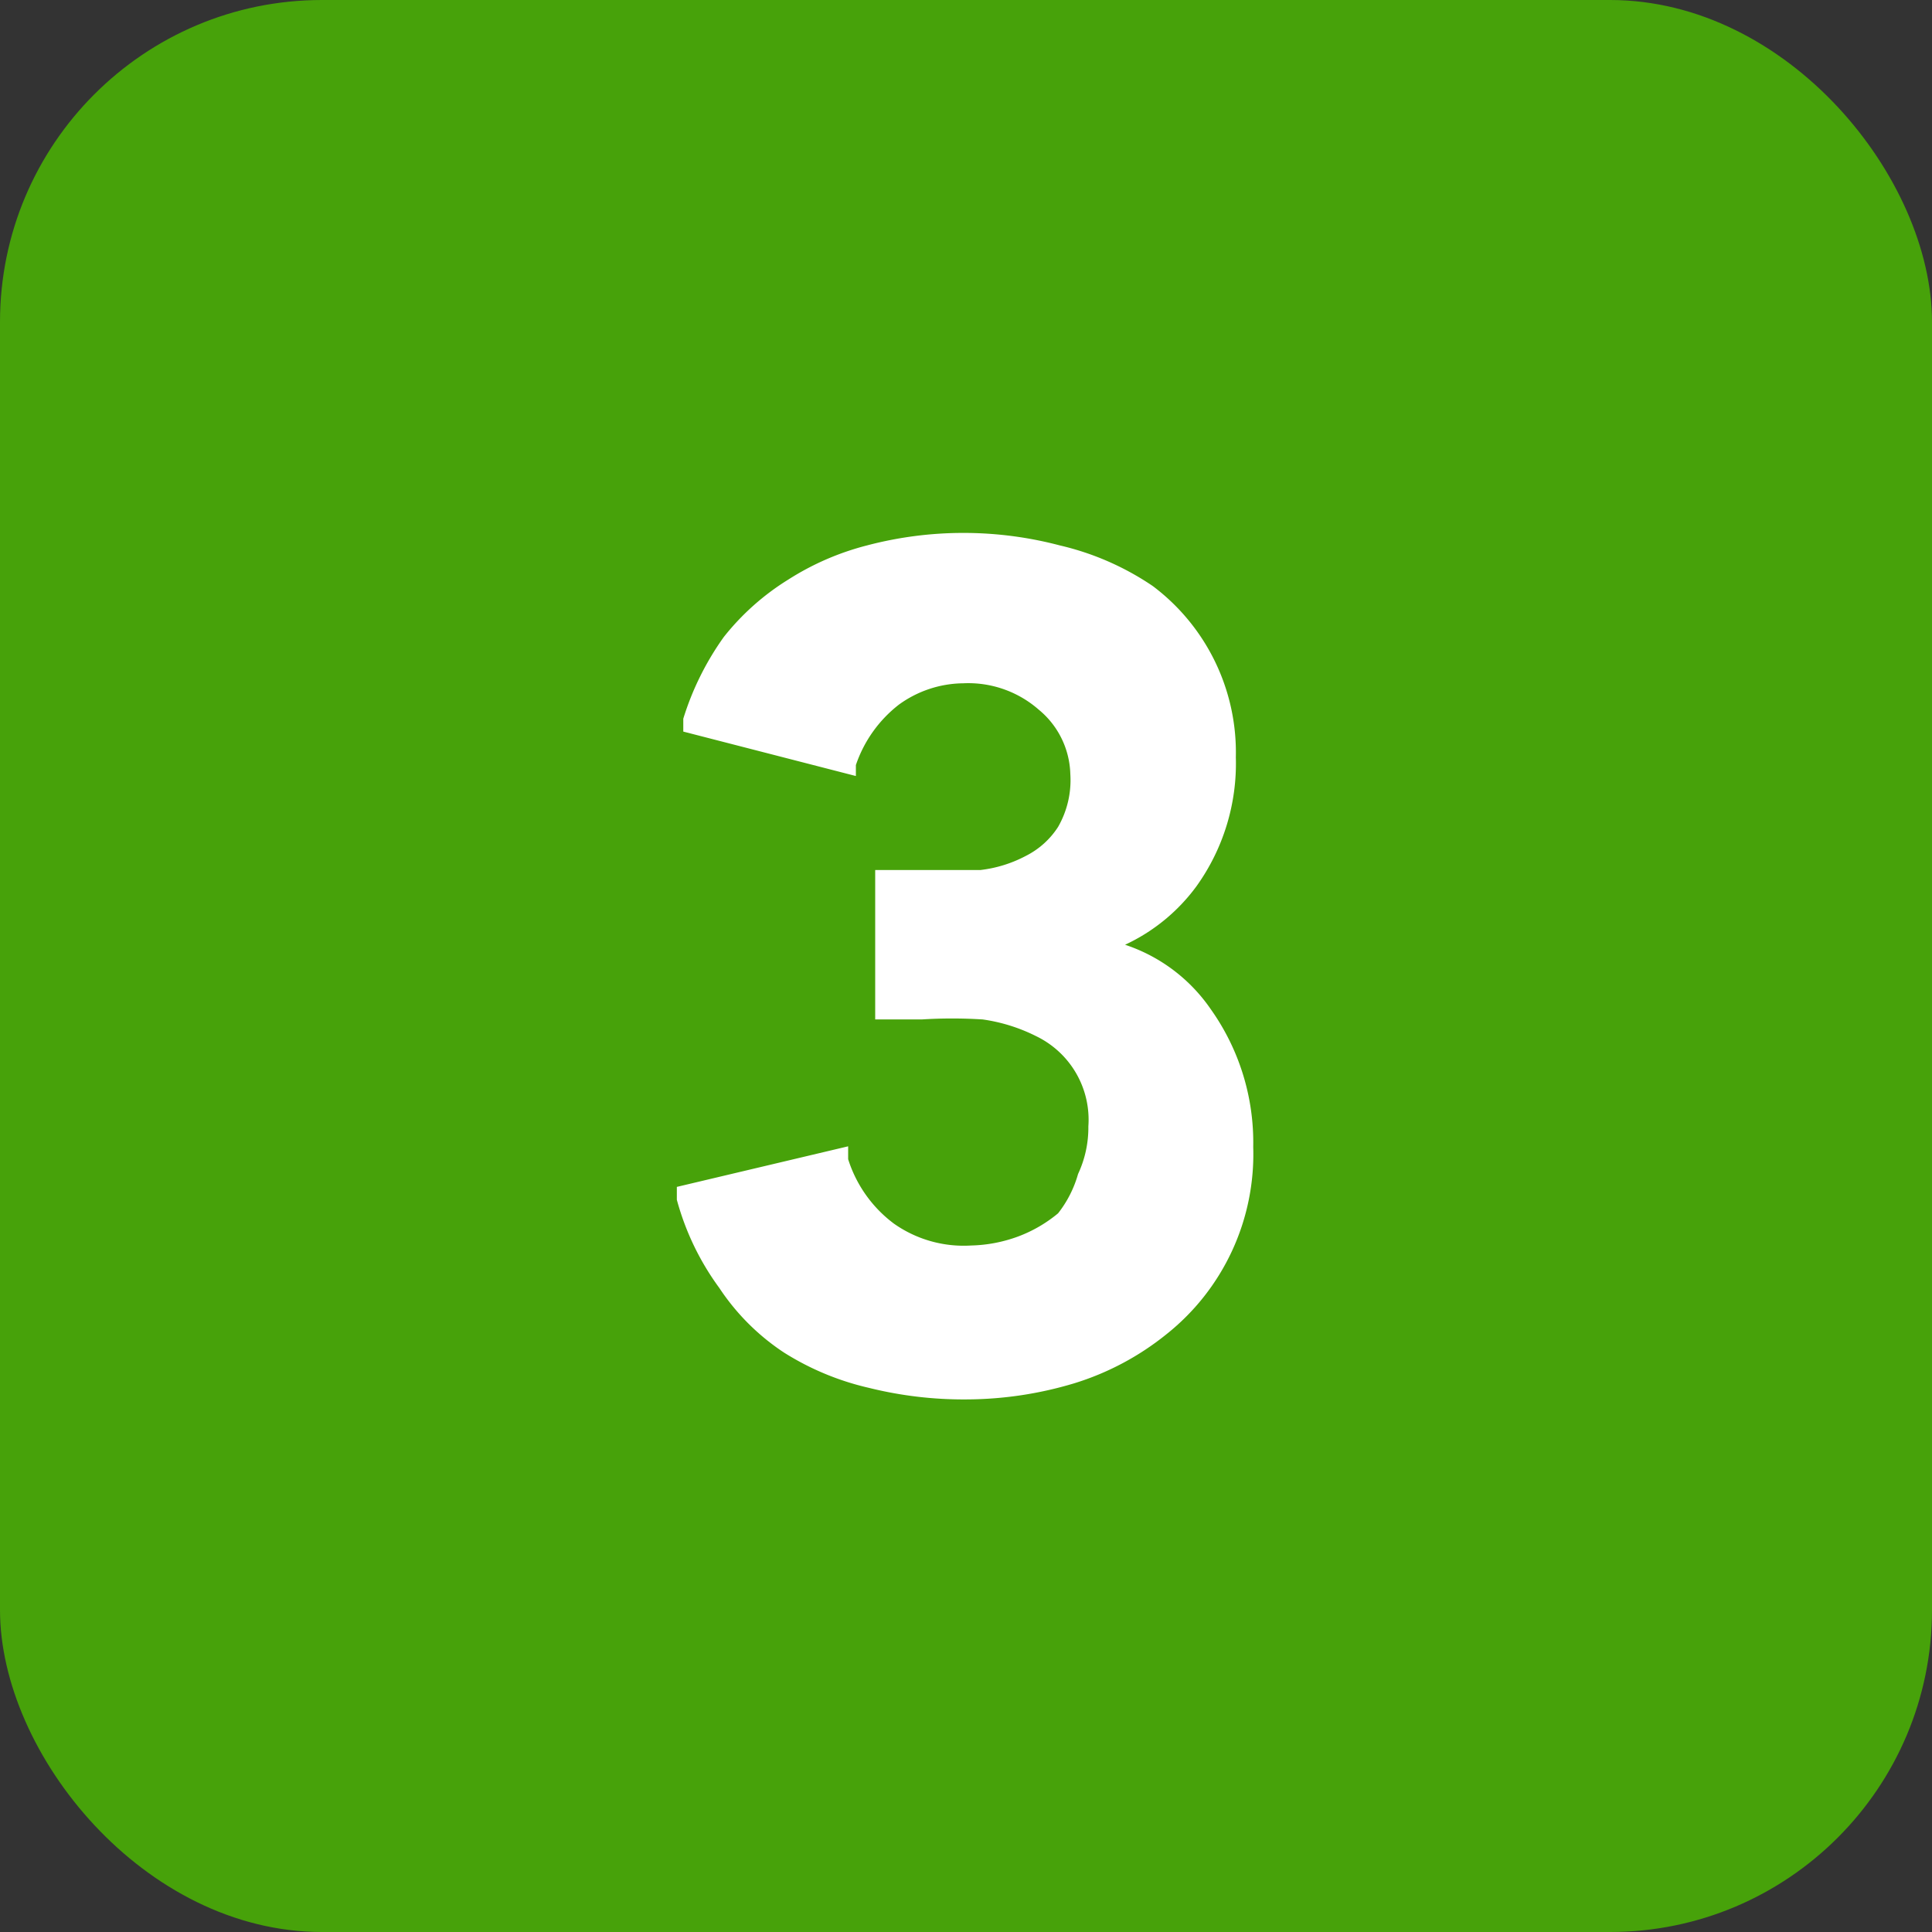 <svg xmlns="http://www.w3.org/2000/svg" viewBox="0 0 30 30"><rect x="0" y="0" width="30" height="30" fill="#333333" stroke="none"/><defs><style>.cls-1{fill:#47a20a;}.cls-2{fill:#fff;}</style></defs><rect class="cls-1" width="30" height="30" rx="5" ry="5"/><path class="cls-2" d="M17.47,14.67a2.88,2.88,0,0,0,1.11-.91,3.27,3.27,0,0,0,.61-2A3.23,3.23,0,0,0,17.9,9.1a4.3,4.3,0,0,0-1.44-.63,5.87,5.87,0,0,0-3,0A4.21,4.21,0,0,0,12.24,9a3.88,3.88,0,0,0-1,.89,4.43,4.43,0,0,0-.63,1.27v.2l2.68.69v-.17a2,2,0,0,1,.67-.94,1.73,1.73,0,0,1,1-.33,1.66,1.66,0,0,1,1.17.41,1.34,1.34,0,0,1,.49,1,1.46,1.46,0,0,1-.19.82,1.28,1.28,0,0,1-.5.45,2,2,0,0,1-.71.22l-.78,0h-.85v2.32h.72a7.53,7.53,0,0,1,.95,0,2.68,2.68,0,0,1,.83.26,1.44,1.44,0,0,1,.81,1.4,1.7,1.7,0,0,1-.16.74,1.76,1.76,0,0,1-.31.61,2.14,2.14,0,0,1-.62.36,2.25,2.25,0,0,1-.73.14A1.88,1.88,0,0,1,13.88,19a2,2,0,0,1-.71-1v-.2l-2.66.63v.2A4.14,4.14,0,0,0,11.17,20a3.54,3.54,0,0,0,1,1,4.25,4.25,0,0,0,1.32.55,6.1,6.1,0,0,0,1.53.18,5.86,5.86,0,0,0,1.66-.25,4.28,4.28,0,0,0,1.43-.76,3.57,3.57,0,0,0,1.35-2.91,3.57,3.57,0,0,0-.66-2.14A2.61,2.61,0,0,0,17.47,14.67Z"/></svg>